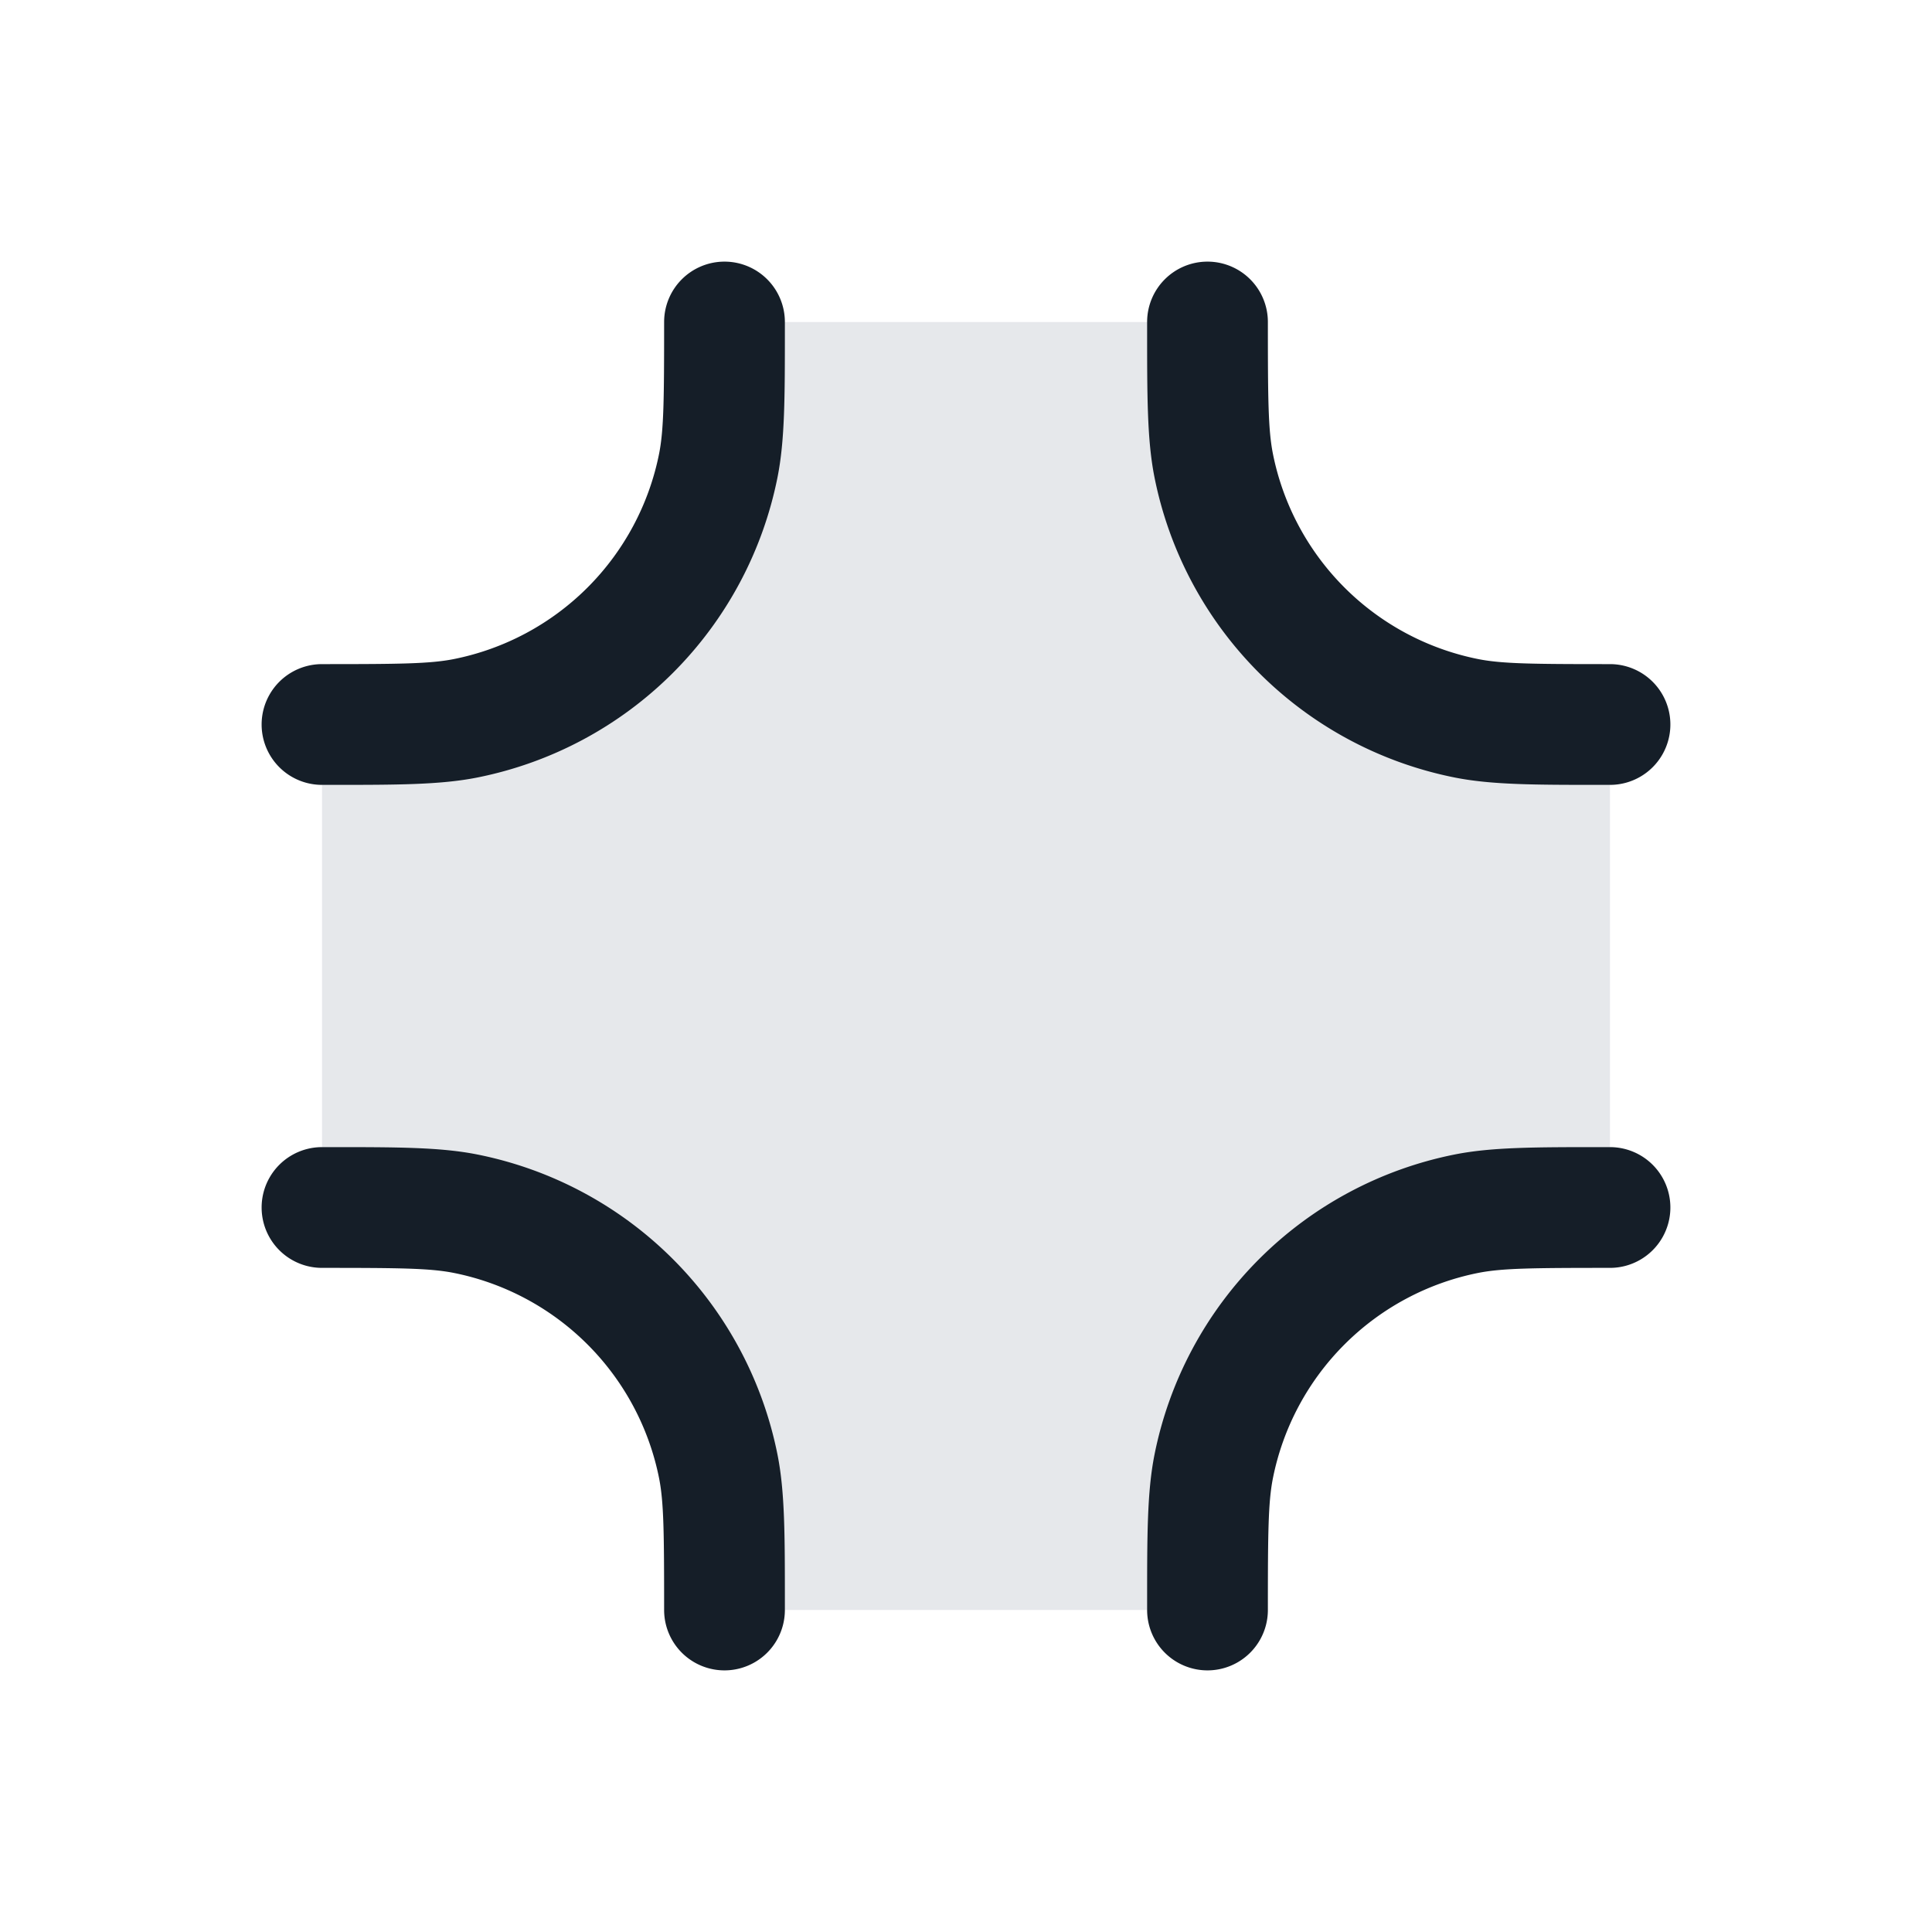 <svg viewBox="0 0 24 24" fill="none" xmlns="http://www.w3.org/2000/svg"><path d="M18.22 8.923C18.606 9 19.07 9 20 9v6c-.93 0-1.394 0-1.78.077a4 4 0 0 0-3.143 3.143C15 18.606 15 19.07 15 20H9c0-.93 0-1.394-.077-1.78a4 4 0 0 0-3.143-3.143C5.394 15 4.93 15 4 15V9c.93 0 1.394 0 1.78-.077A4 4 0 0 0 8.923 5.78C9 5.394 9 4.93 9 4h6c0 .93 0 1.394.077 1.78a4 4 0 0 0 3.143 3.143Z" fill="#636F7E" fill-opacity=".16"/><path fill-rule="evenodd" clip-rule="evenodd" d="M9 3.25a.75.75 0 0 1 .75.75v.095c0 .838 0 1.372-.091 1.832a4.75 4.75 0 0 1-3.732 3.732c-.46.091-.994.091-1.832.091H4a.75.75 0 0 1 0-1.5c.965 0 1.338-.004 1.634-.062a3.25 3.25 0 0 0 2.554-2.554c.058-.296.062-.669.062-1.634A.75.75 0 0 1 9 3.25Zm6 0a.75.75 0 0 1 .75.75c0 .965.004 1.338.062 1.634a3.25 3.25 0 0 0 2.554 2.554c.296.058.669.062 1.634.062a.75.75 0 0 1 0 1.5h-.095c-.838 0-1.372 0-1.832-.091a4.75 4.75 0 0 1-3.732-3.732c-.091-.46-.091-.994-.091-1.832V4a.75.75 0 0 1 .75-.75ZM5.634 15.812c-.296-.058-.669-.062-1.634-.062a.75.75 0 0 1 0-1.5h.095c.838 0 1.372 0 1.832.091a4.75 4.75 0 0 1 3.732 3.732c.091.46.091.994.091 1.832V20a.75.75 0 0 1-1.5 0c0-.965-.004-1.338-.062-1.634a3.25 3.25 0 0 0-2.554-2.554Zm14.27-1.562H20a.75.75 0 0 1 0 1.5c-.965 0-1.338.004-1.634.062a3.25 3.25 0 0 0-2.554 2.554c-.058.296-.062.669-.062 1.634a.75.75 0 0 1-1.5 0v-.095c0-.838 0-1.372.091-1.832a4.75 4.75 0 0 1 3.732-3.732c.46-.091.994-.091 1.832-.091Z" fill="#151E28"/></svg>